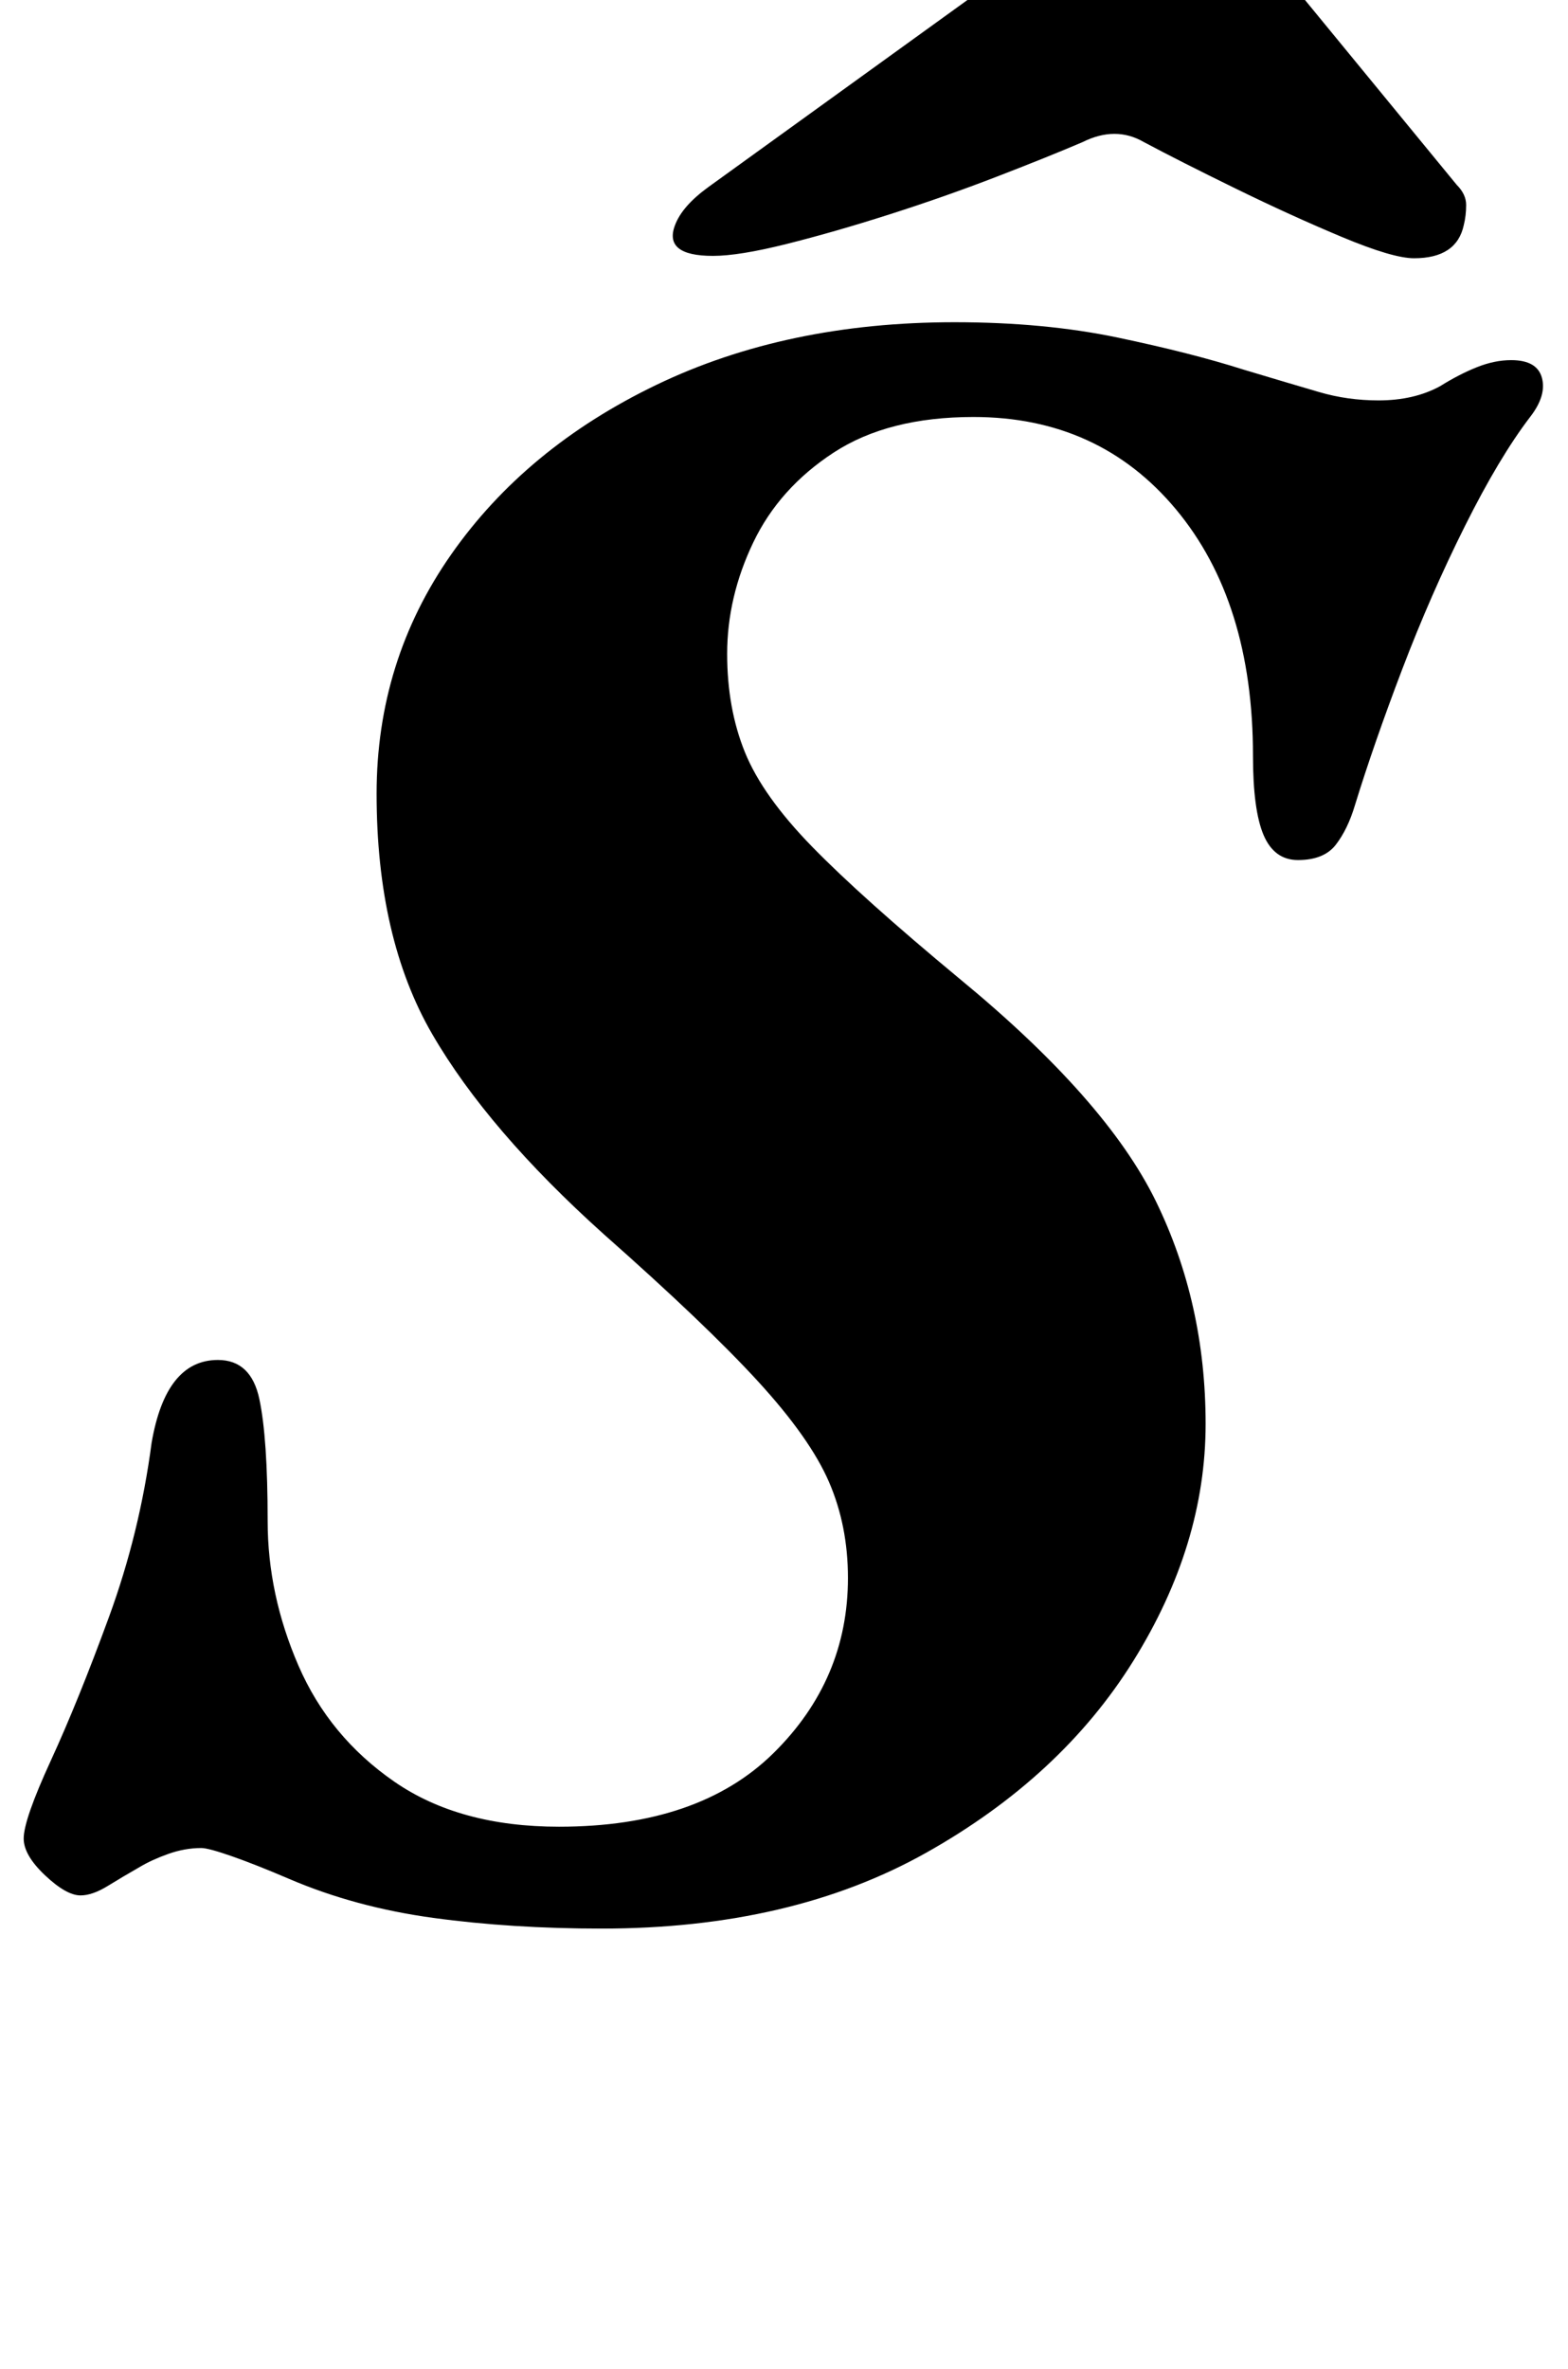 <?xml version="1.0" standalone="no"?>
<!DOCTYPE svg PUBLIC "-//W3C//DTD SVG 1.1//EN" "http://www.w3.org/Graphics/SVG/1.1/DTD/svg11.dtd" >
<svg xmlns="http://www.w3.org/2000/svg" xmlns:xlink="http://www.w3.org/1999/xlink" version="1.1" viewBox="-27 0 662 1000">
  <g transform="matrix(1 0 0 -1 0 800)">
   <path fill="currentColor"
d="M227 -14q-38 0 -71 4.5t-61 16.5q-14 6 -24 9.5t-13 3.5q-7 0 -14 -2.5t-12 -5.5q-7 -4 -13.5 -8t-11.5 -4q-6 0 -15 8.5t-9 15.5q0 8 11.5 33t24.5 60.5t18 73.5q6 35 28 35q14 0 17.5 -16.5t3.5 -51.5q0 -31 13 -61t40.5 -49t69.5 -19q59 0 90.5 31t31.5 74
q0 22 -8 40.5t-30 42.5t-65 62q-49 44 -72.5 84.5t-23.5 101.5q0 56 31.5 101t86.5 71.5t126 26.5q38 0 69 -6.5t53 -13.5q20 -6 32 -9.5t25 -3.5q15 0 26 6q8 5 15.5 8t14.5 3q11 0 13 -7.5t-5 -16.5q-13 -17 -27.5 -46t-26.5 -60.5t-20 -57.5q-3 -10 -8 -16.5t-16 -6.5
q-10 0 -14.5 10.5t-4.5 33.5q0 65 -32.5 104t-85.5 39q-36 0 -59 -15t-34 -38t-11 -47q0 -23 7.5 -41.5t28.5 -40t62 -55.5q62 -51 83 -94t21 -94t-30.5 -100t-87.5 -81t-137 -32zM274 692q-21 0 -16 13q3 8 14 16l133 96q23 17 35 23.5t26 6.5q15 0 23 -6.5t21 -23.5
l78 -95q4 -4 4 -8.5t-1 -8.5q-3 -14 -21 -14q-9 0 -30.5 9t-45 20.5t-38.5 19.5q-12 7 -26 0q-14 -6 -36 -14.5t-45.5 -16t-43.5 -12.5t-31 -5z" />
  </g>

</svg>
